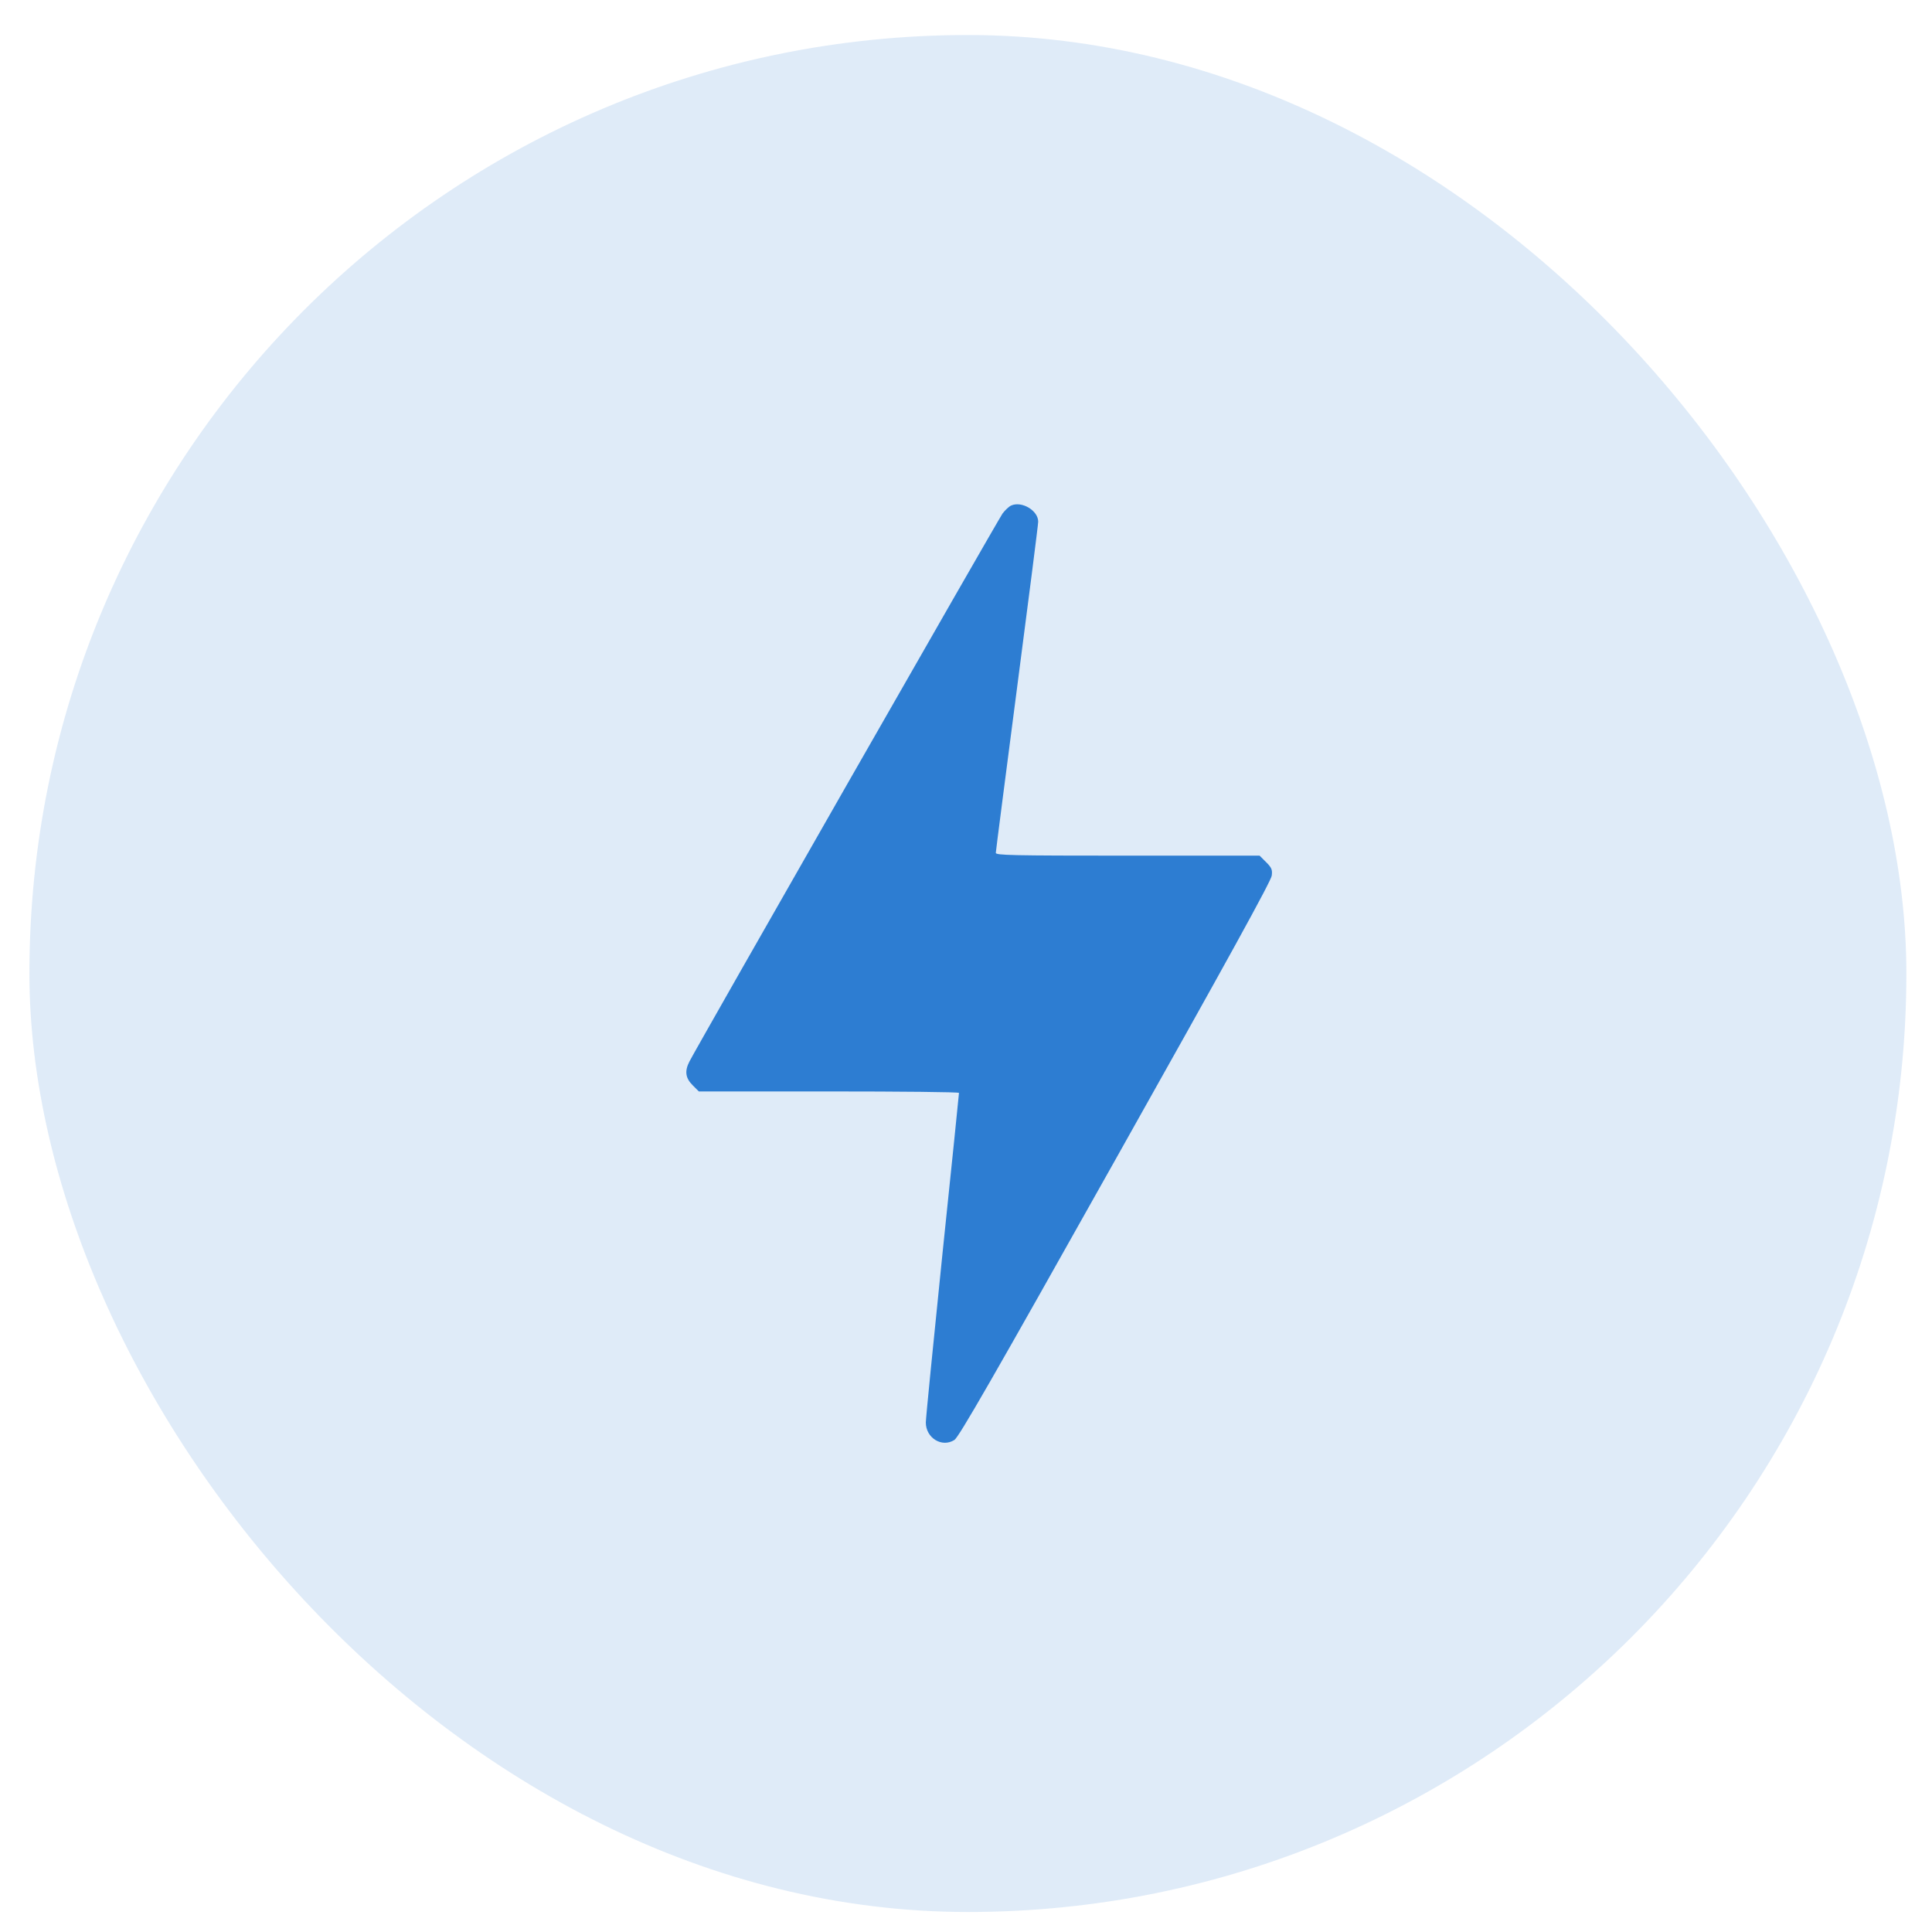 <svg width="54" height="54" viewBox="0 0 54 54" fill="none" xmlns="http://www.w3.org/2000/svg">
<rect x="0.822" y="0.979" width="52.462" height="52.462" rx="26.231" fill="#2D7DD2" fill-opacity="0.15"/>
<path d="M28.266 14.128C28.204 14.153 28.096 14.256 28.024 14.349C27.916 14.493 19.503 29.214 19.271 29.667C19.132 29.935 19.157 30.13 19.358 30.331L19.533 30.506H23.169C25.166 30.506 26.804 30.522 26.804 30.547C26.804 30.568 26.598 32.602 26.34 35.063C26.088 37.524 25.877 39.64 25.877 39.759C25.877 40.191 26.325 40.469 26.675 40.248C26.799 40.171 27.741 38.533 31.18 32.406C34.316 26.825 35.536 24.611 35.546 24.472C35.567 24.307 35.541 24.25 35.387 24.096L35.207 23.916H31.52C28.271 23.916 27.833 23.905 27.833 23.838C27.833 23.797 28.101 21.727 28.425 19.24C28.75 16.753 29.018 14.658 29.018 14.581C29.018 14.272 28.564 13.999 28.266 14.128Z" fill="#2D7DD2"/>
</svg>
